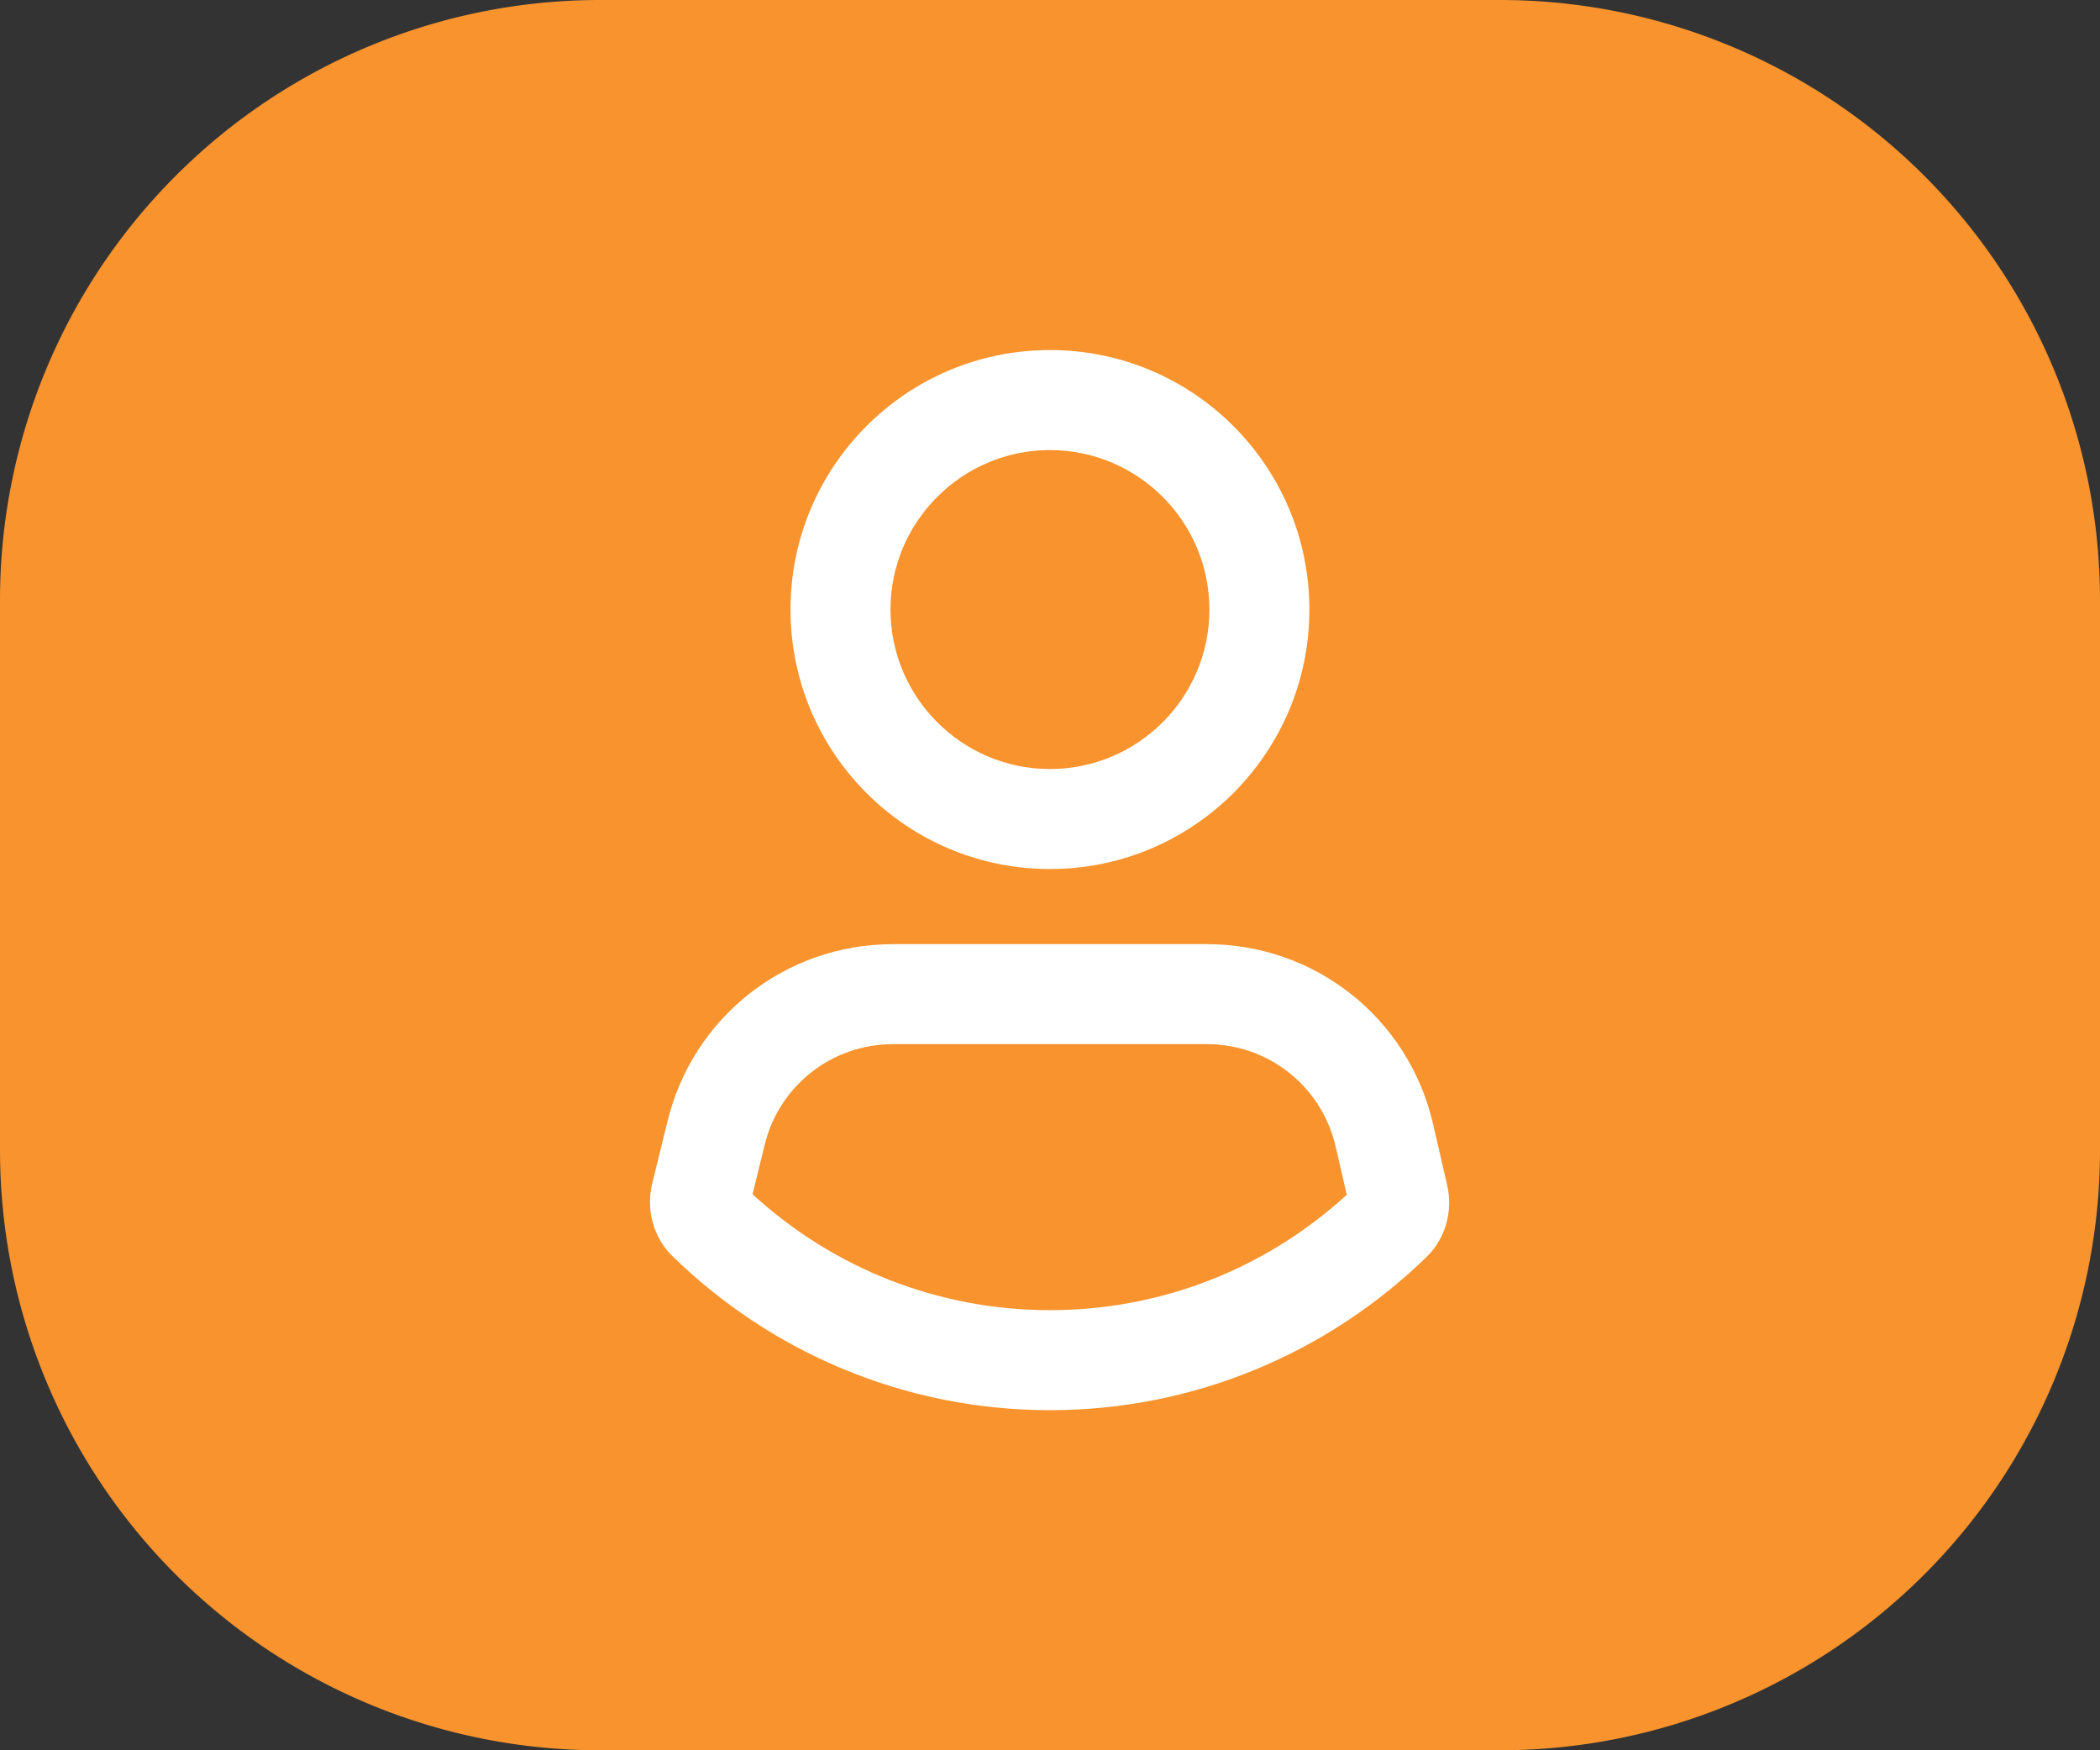 <svg xmlns="http://www.w3.org/2000/svg" width="42" height="35" viewBox="0 0 42 35">
  <rect x="0" y="0" width="42" height="35" fill="#333333" stroke="none"/>
  <g id="Group_1004" data-name="Group 1004" transform="translate(-17 -125)">
    <path id="Path_10933" data-name="Path 10933" d="M12,0H30A12,12,0,0,1,42,12V23A12,12,0,0,1,30,35H12A12,12,0,0,1,0,23V12A12,12,0,0,1,12,0Z" transform="translate(17 125)" fill="#f8932d"/>
    <g id="Path_10757" data-name="Path 10757" transform="translate(-78.252 113.674)" fill="none">
      <path d="M116.251,18.326a5.189,5.189,0,1,1-5.189,5.189A5.189,5.189,0,0,1,116.251,18.326Zm0,21.2a10.779,10.779,0,0,1-7.553-3.084,1.524,1.524,0,0,1-.4-1.456l.3-1.212a4.628,4.628,0,0,1,4.517-3.568h6.278a4.627,4.627,0,0,1,4.517,3.568l.288,1.249a1.526,1.526,0,0,1-.409,1.438A10.779,10.779,0,0,1,116.251,39.525Z" stroke="none"/>
      <path d="M 116.251 20.326 C 114.493 20.326 113.062 21.757 113.062 23.515 C 113.062 25.274 114.493 26.704 116.251 26.704 C 118.01 26.704 119.44 25.274 119.44 23.515 C 119.44 21.757 118.01 20.326 116.251 20.326 M 113.113 32.206 C 111.883 32.206 110.826 33.042 110.541 34.237 L 110.538 34.252 L 110.303 35.207 C 111.935 36.704 114.036 37.525 116.251 37.525 C 118.46 37.525 120.557 36.708 122.187 35.218 L 121.96 34.232 C 121.673 33.039 120.617 32.206 119.39 32.206 L 113.113 32.206 M 116.251 18.326 C 119.117 18.326 121.44 20.649 121.44 23.515 C 121.44 26.381 119.117 28.704 116.251 28.704 C 113.385 28.704 111.062 26.381 111.062 23.515 C 111.062 20.649 113.385 18.326 116.251 18.326 Z M 113.113 30.206 L 119.39 30.206 C 121.549 30.206 123.407 31.673 123.907 33.774 L 124.195 35.023 C 124.314 35.54 124.166 36.09 123.785 36.46 C 121.836 38.355 119.178 39.525 116.251 39.525 C 113.315 39.525 110.649 38.348 108.698 36.442 C 108.314 36.066 108.169 35.508 108.298 34.986 L 108.596 33.774 C 109.096 31.674 110.953 30.206 113.113 30.206 Z" stroke="none" fill="#fff"/>
    </g>
  </g>
</svg>
